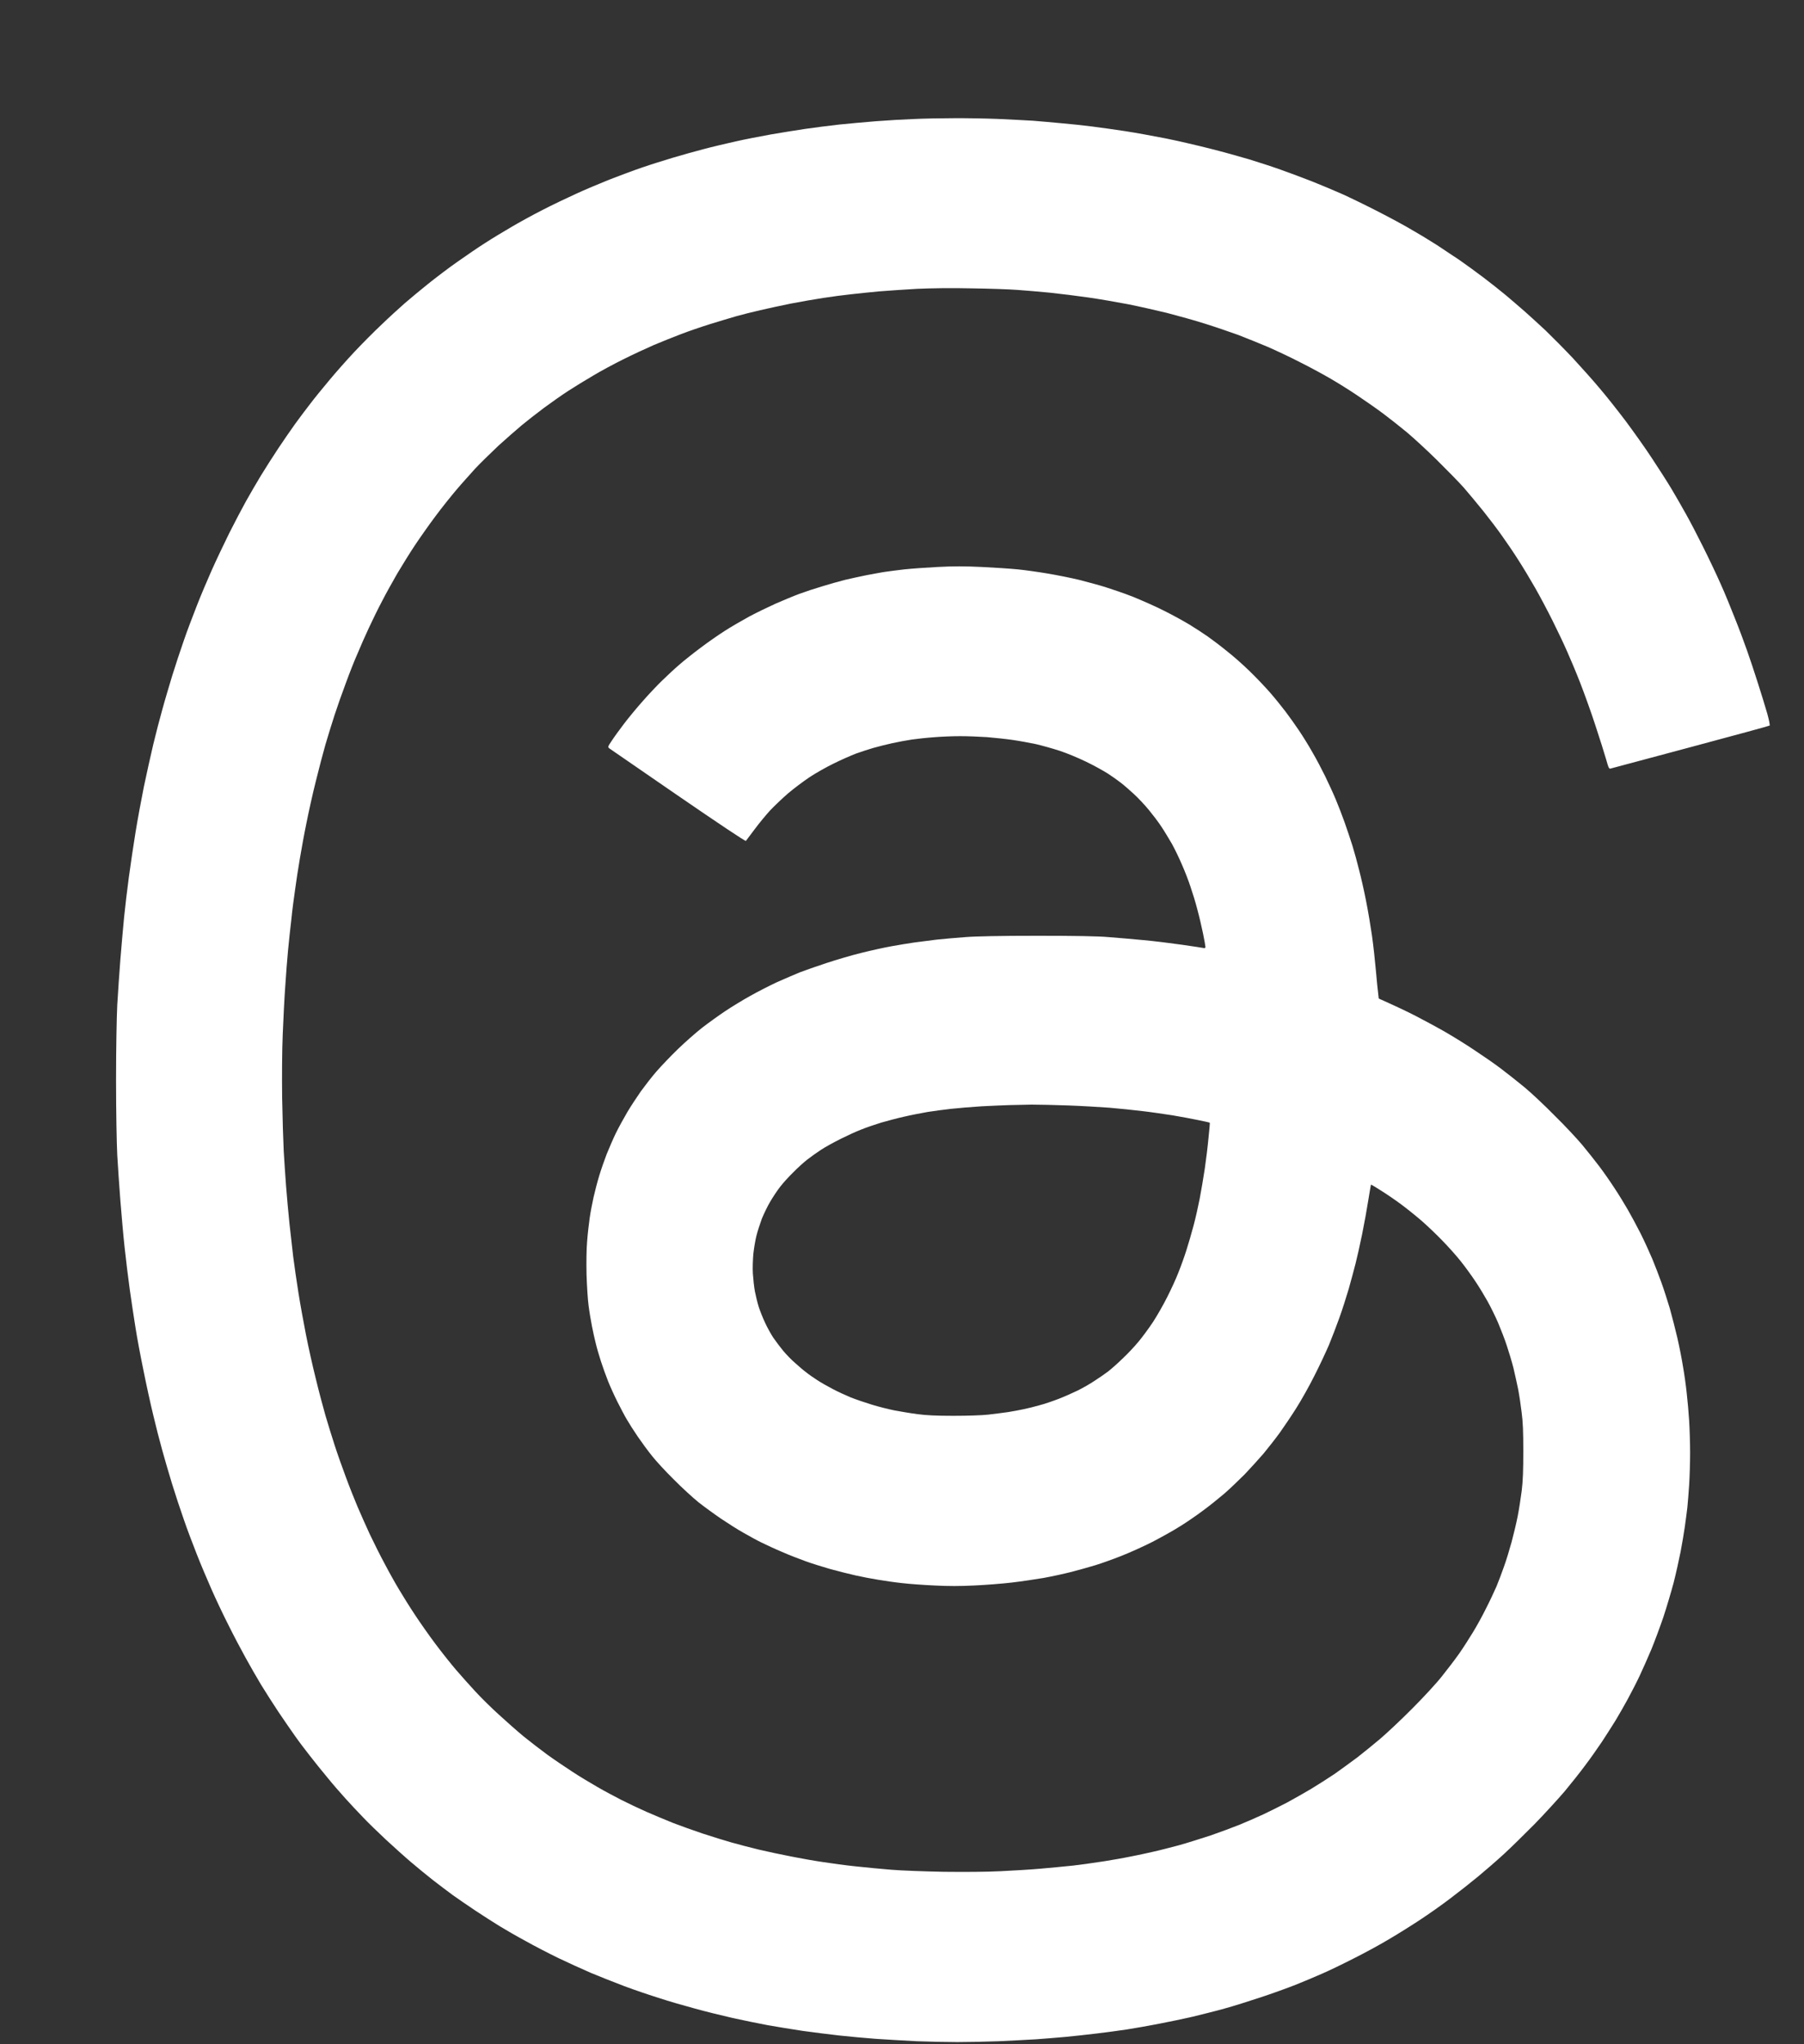 <svg width="15" height="17" viewBox="0 0 15 17" fill="none" xmlns="http://www.w3.org/2000/svg">
<rect x="0" y="0" width="15" height="17" fill="#333333" stroke="none"/>
<path fill-rule="evenodd" clip-rule="evenodd" d="M7.925 0.983C8.028 0.982 8.195 0.985 8.296 0.989C8.397 0.993 8.529 1.001 8.589 1.004C8.649 1.009 8.756 1.018 8.827 1.025C8.898 1.031 9.012 1.043 9.081 1.052C9.15 1.061 9.275 1.078 9.358 1.091C9.442 1.104 9.59 1.131 9.687 1.15C9.783 1.169 9.951 1.208 10.058 1.235C10.165 1.262 10.313 1.303 10.386 1.325C10.458 1.347 10.579 1.386 10.651 1.412C10.724 1.438 10.842 1.482 10.913 1.51C10.984 1.538 11.097 1.586 11.163 1.615C11.229 1.645 11.361 1.709 11.456 1.758C11.55 1.806 11.681 1.876 11.745 1.915C11.81 1.952 11.901 2.008 11.948 2.038C11.995 2.069 12.079 2.125 12.136 2.163C12.192 2.202 12.281 2.267 12.335 2.308C12.389 2.349 12.473 2.415 12.522 2.456C12.571 2.498 12.642 2.558 12.678 2.59C12.715 2.623 12.792 2.693 12.85 2.747C12.906 2.801 13.009 2.905 13.077 2.977C13.145 3.051 13.245 3.162 13.299 3.227C13.354 3.291 13.452 3.415 13.517 3.501C13.581 3.587 13.681 3.727 13.737 3.813C13.794 3.899 13.867 4.013 13.899 4.067C13.931 4.121 13.985 4.214 14.018 4.274C14.052 4.334 14.117 4.459 14.163 4.552C14.209 4.644 14.274 4.781 14.307 4.856C14.341 4.931 14.393 5.058 14.424 5.138C14.456 5.217 14.501 5.337 14.524 5.403C14.548 5.47 14.59 5.596 14.618 5.685C14.646 5.773 14.681 5.886 14.695 5.936C14.709 5.987 14.718 6.031 14.714 6.034C14.711 6.037 14.416 6.117 14.058 6.213C13.701 6.308 13.402 6.388 13.393 6.391C13.379 6.396 13.375 6.388 13.355 6.316C13.342 6.271 13.302 6.142 13.264 6.028C13.227 5.914 13.169 5.755 13.137 5.673C13.105 5.591 13.057 5.477 13.031 5.419C13.006 5.361 12.951 5.245 12.909 5.161C12.867 5.077 12.802 4.954 12.764 4.888C12.726 4.821 12.664 4.718 12.626 4.659C12.589 4.6 12.527 4.509 12.489 4.456C12.452 4.403 12.382 4.311 12.334 4.251C12.286 4.191 12.212 4.103 12.171 4.055C12.129 4.008 12.028 3.905 11.947 3.825C11.866 3.745 11.754 3.642 11.698 3.595C11.642 3.549 11.554 3.479 11.503 3.441C11.451 3.402 11.354 3.334 11.288 3.29C11.222 3.245 11.122 3.183 11.065 3.15C11.009 3.117 10.895 3.055 10.811 3.013C10.728 2.97 10.606 2.913 10.542 2.885C10.477 2.858 10.368 2.813 10.3 2.787C10.231 2.762 10.106 2.719 10.023 2.693C9.939 2.666 9.794 2.626 9.702 2.602C9.61 2.58 9.462 2.546 9.374 2.529C9.286 2.512 9.14 2.487 9.05 2.474C8.96 2.461 8.816 2.443 8.73 2.434C8.644 2.426 8.523 2.415 8.46 2.411C8.398 2.406 8.226 2.4 8.077 2.398C7.91 2.394 7.738 2.397 7.624 2.402C7.524 2.408 7.383 2.417 7.312 2.423C7.241 2.43 7.135 2.44 7.078 2.447C7.02 2.453 6.914 2.467 6.843 2.478C6.772 2.489 6.651 2.51 6.574 2.525C6.496 2.541 6.382 2.565 6.32 2.58C6.257 2.594 6.168 2.617 6.121 2.63C6.074 2.644 5.975 2.673 5.902 2.696C5.828 2.719 5.721 2.756 5.664 2.778C5.606 2.8 5.504 2.841 5.437 2.869C5.371 2.898 5.254 2.952 5.179 2.99C5.104 3.027 4.993 3.087 4.933 3.123C4.873 3.158 4.78 3.215 4.726 3.25C4.672 3.285 4.581 3.349 4.523 3.392C4.465 3.435 4.383 3.5 4.34 3.535C4.297 3.571 4.209 3.648 4.145 3.706C4.082 3.766 3.995 3.85 3.953 3.895C3.912 3.941 3.84 4.02 3.797 4.071C3.753 4.123 3.674 4.221 3.623 4.29C3.571 4.359 3.493 4.47 3.449 4.536C3.405 4.602 3.34 4.708 3.303 4.77C3.267 4.833 3.21 4.934 3.178 4.997C3.145 5.059 3.095 5.161 3.066 5.224C3.037 5.286 2.995 5.381 2.973 5.435C2.949 5.488 2.906 5.597 2.877 5.677C2.847 5.756 2.804 5.878 2.782 5.946C2.759 6.015 2.726 6.126 2.706 6.192C2.687 6.259 2.65 6.398 2.625 6.501C2.599 6.604 2.565 6.759 2.548 6.845C2.53 6.931 2.506 7.064 2.493 7.142C2.48 7.219 2.462 7.333 2.454 7.396C2.445 7.458 2.43 7.568 2.423 7.642C2.414 7.715 2.402 7.832 2.395 7.903C2.388 7.975 2.378 8.108 2.372 8.2C2.365 8.293 2.356 8.472 2.351 8.599C2.345 8.739 2.344 8.947 2.346 9.13C2.349 9.296 2.355 9.494 2.359 9.572C2.363 9.649 2.373 9.783 2.379 9.868C2.386 9.954 2.398 10.094 2.407 10.177C2.416 10.261 2.43 10.384 2.438 10.451C2.446 10.517 2.466 10.651 2.481 10.748C2.496 10.844 2.525 11.002 2.544 11.099C2.563 11.196 2.599 11.359 2.625 11.462C2.65 11.566 2.687 11.705 2.706 11.771C2.726 11.837 2.759 11.948 2.782 12.017C2.804 12.086 2.847 12.207 2.877 12.287C2.906 12.366 2.95 12.476 2.973 12.53C2.997 12.586 3.042 12.688 3.074 12.757C3.107 12.827 3.164 12.941 3.201 13.009C3.237 13.078 3.291 13.174 3.319 13.22C3.347 13.267 3.405 13.361 3.449 13.427C3.493 13.494 3.571 13.605 3.623 13.674C3.674 13.742 3.751 13.839 3.794 13.889C3.837 13.938 3.908 14.019 3.953 14.067C3.998 14.116 4.086 14.203 4.148 14.259C4.211 14.317 4.304 14.399 4.355 14.441C4.407 14.483 4.495 14.551 4.551 14.592C4.606 14.632 4.7 14.695 4.758 14.733C4.815 14.771 4.911 14.828 4.968 14.861C5.026 14.895 5.116 14.942 5.168 14.969C5.219 14.995 5.312 15.039 5.375 15.067C5.437 15.094 5.537 15.136 5.597 15.16C5.657 15.183 5.768 15.223 5.843 15.248C5.918 15.273 6.026 15.306 6.082 15.322C6.137 15.338 6.239 15.364 6.308 15.381C6.377 15.397 6.496 15.423 6.574 15.438C6.651 15.453 6.772 15.475 6.843 15.485C6.914 15.496 7.037 15.513 7.117 15.521C7.196 15.53 7.33 15.542 7.413 15.549C7.497 15.556 7.692 15.563 7.847 15.566C8.02 15.568 8.202 15.567 8.32 15.561C8.425 15.556 8.574 15.547 8.652 15.54C8.729 15.534 8.852 15.521 8.925 15.514C8.998 15.505 9.114 15.489 9.183 15.478C9.251 15.467 9.351 15.45 9.405 15.438C9.459 15.428 9.542 15.41 9.589 15.399C9.636 15.389 9.731 15.364 9.8 15.346C9.869 15.327 9.988 15.289 10.065 15.264C10.143 15.237 10.251 15.197 10.308 15.174C10.364 15.151 10.451 15.113 10.503 15.089C10.554 15.065 10.642 15.021 10.698 14.992C10.754 14.962 10.845 14.91 10.901 14.877C10.957 14.843 11.045 14.787 11.097 14.752C11.148 14.716 11.232 14.655 11.284 14.616C11.336 14.576 11.421 14.506 11.475 14.461C11.529 14.415 11.649 14.303 11.741 14.21C11.834 14.117 11.947 13.995 11.991 13.938C12.036 13.882 12.1 13.798 12.133 13.751C12.166 13.704 12.217 13.624 12.248 13.573C12.278 13.524 12.328 13.434 12.357 13.374C12.387 13.316 12.425 13.234 12.443 13.193C12.46 13.152 12.488 13.078 12.505 13.029C12.523 12.98 12.551 12.888 12.568 12.826C12.585 12.763 12.608 12.667 12.619 12.611C12.63 12.555 12.645 12.459 12.653 12.396C12.663 12.312 12.666 12.226 12.666 12.068C12.666 11.909 12.663 11.825 12.652 11.744C12.645 11.684 12.632 11.598 12.623 11.552C12.614 11.507 12.596 11.428 12.584 11.376C12.571 11.325 12.546 11.241 12.529 11.191C12.513 11.14 12.479 11.055 12.456 10.999C12.432 10.944 12.393 10.865 12.369 10.822C12.345 10.779 12.3 10.704 12.269 10.658C12.238 10.611 12.183 10.535 12.147 10.49C12.111 10.444 12.041 10.366 11.991 10.315C11.942 10.264 11.864 10.19 11.819 10.151C11.774 10.112 11.698 10.051 11.651 10.016C11.604 9.981 11.528 9.929 11.483 9.901C11.438 9.872 11.4 9.85 11.4 9.851C11.398 9.852 11.389 9.911 11.377 9.982C11.366 10.053 11.343 10.18 11.326 10.263C11.309 10.347 11.284 10.458 11.271 10.509C11.258 10.561 11.232 10.655 11.214 10.72C11.195 10.784 11.161 10.892 11.137 10.958C11.113 11.025 11.074 11.127 11.05 11.185C11.025 11.243 10.971 11.359 10.928 11.443C10.886 11.527 10.819 11.646 10.779 11.709C10.74 11.771 10.678 11.863 10.641 11.915C10.604 11.966 10.543 12.043 10.507 12.087C10.47 12.13 10.4 12.207 10.351 12.259C10.301 12.309 10.224 12.383 10.179 12.422C10.133 12.461 10.055 12.524 10.003 12.562C9.951 12.601 9.867 12.659 9.815 12.691C9.764 12.724 9.658 12.783 9.581 12.823C9.504 12.862 9.386 12.915 9.319 12.941C9.253 12.967 9.158 13.001 9.109 13.016C9.059 13.031 8.971 13.056 8.913 13.071C8.855 13.086 8.75 13.109 8.679 13.122C8.608 13.134 8.487 13.152 8.409 13.161C8.332 13.17 8.193 13.181 8.101 13.185C7.986 13.191 7.881 13.191 7.769 13.185C7.679 13.181 7.557 13.172 7.499 13.165C7.442 13.159 7.352 13.146 7.3 13.137C7.249 13.129 7.166 13.113 7.117 13.102C7.067 13.091 6.972 13.067 6.906 13.049C6.839 13.03 6.744 13 6.695 12.982C6.646 12.964 6.559 12.931 6.503 12.906C6.448 12.883 6.371 12.847 6.332 12.828C6.292 12.809 6.225 12.771 6.179 12.745C6.134 12.72 6.051 12.667 5.996 12.63C5.94 12.592 5.855 12.53 5.808 12.493C5.761 12.455 5.668 12.37 5.601 12.302C5.534 12.236 5.453 12.148 5.421 12.107C5.388 12.066 5.335 11.994 5.303 11.947C5.271 11.9 5.23 11.836 5.213 11.806C5.195 11.777 5.16 11.709 5.134 11.658C5.108 11.606 5.073 11.529 5.056 11.486C5.039 11.443 5.012 11.369 4.997 11.322C4.982 11.275 4.962 11.208 4.954 11.173C4.945 11.139 4.931 11.074 4.922 11.029C4.913 10.983 4.9 10.906 4.894 10.857C4.887 10.808 4.88 10.691 4.877 10.599C4.875 10.496 4.876 10.389 4.882 10.322C4.886 10.261 4.897 10.176 4.903 10.13C4.909 10.085 4.924 10.008 4.935 9.958C4.946 9.909 4.967 9.828 4.982 9.779C4.997 9.729 5.025 9.648 5.044 9.599C5.064 9.55 5.098 9.47 5.121 9.423C5.144 9.376 5.188 9.296 5.218 9.245C5.248 9.195 5.299 9.118 5.329 9.075C5.361 9.031 5.418 8.957 5.457 8.912C5.496 8.867 5.577 8.782 5.637 8.724C5.697 8.666 5.788 8.586 5.839 8.546C5.891 8.506 5.977 8.444 6.031 8.408C6.085 8.372 6.178 8.315 6.238 8.282C6.298 8.248 6.398 8.197 6.46 8.168C6.523 8.14 6.607 8.104 6.648 8.087C6.689 8.071 6.789 8.036 6.871 8.009C6.953 7.982 7.084 7.943 7.163 7.924C7.243 7.904 7.356 7.879 7.413 7.869C7.471 7.858 7.556 7.845 7.601 7.838C7.646 7.832 7.731 7.821 7.788 7.814C7.846 7.808 7.954 7.798 8.027 7.793C8.113 7.786 8.323 7.782 8.624 7.782C8.931 7.782 9.133 7.785 9.218 7.793C9.289 7.798 9.419 7.81 9.507 7.818C9.595 7.826 9.741 7.844 9.831 7.857C9.921 7.87 10.001 7.882 10.009 7.884C10.018 7.887 10.023 7.883 10.023 7.874C10.023 7.867 10.014 7.817 10.003 7.763C9.992 7.709 9.971 7.619 9.956 7.564C9.942 7.508 9.915 7.421 9.898 7.372C9.882 7.323 9.85 7.24 9.827 7.189C9.805 7.137 9.768 7.06 9.744 7.017C9.719 6.974 9.68 6.909 9.655 6.872C9.631 6.835 9.584 6.774 9.552 6.735C9.52 6.696 9.465 6.637 9.428 6.603C9.392 6.57 9.343 6.527 9.319 6.509C9.296 6.491 9.247 6.456 9.21 6.432C9.173 6.409 9.093 6.364 9.03 6.334C8.968 6.304 8.87 6.263 8.812 6.244C8.754 6.225 8.664 6.2 8.613 6.188C8.561 6.177 8.473 6.161 8.417 6.153C8.361 6.145 8.266 6.135 8.206 6.13C8.146 6.126 8.046 6.122 7.984 6.122C7.921 6.122 7.823 6.126 7.765 6.131C7.707 6.135 7.625 6.144 7.583 6.15C7.542 6.156 7.467 6.17 7.42 6.18C7.371 6.191 7.3 6.209 7.261 6.22C7.222 6.231 7.157 6.253 7.117 6.267C7.076 6.283 6.993 6.319 6.933 6.349C6.873 6.378 6.781 6.43 6.73 6.464C6.678 6.499 6.597 6.56 6.55 6.6C6.503 6.641 6.437 6.704 6.403 6.74C6.37 6.776 6.312 6.846 6.275 6.896C6.238 6.945 6.205 6.989 6.202 6.993C6.198 6.998 5.971 6.846 5.639 6.618C5.333 6.407 5.075 6.23 5.067 6.224C5.053 6.212 5.053 6.21 5.086 6.161C5.104 6.133 5.151 6.068 5.19 6.017C5.229 5.966 5.299 5.881 5.345 5.83C5.39 5.778 5.461 5.703 5.501 5.664C5.541 5.625 5.607 5.563 5.648 5.528C5.689 5.492 5.77 5.428 5.828 5.385C5.886 5.341 5.975 5.279 6.027 5.246C6.078 5.213 6.17 5.16 6.23 5.127C6.29 5.095 6.389 5.047 6.449 5.02C6.509 4.994 6.599 4.956 6.648 4.938C6.697 4.92 6.785 4.891 6.843 4.874C6.901 4.856 6.984 4.833 7.027 4.822C7.07 4.812 7.151 4.794 7.206 4.783C7.262 4.773 7.332 4.759 7.363 4.755C7.393 4.751 7.463 4.741 7.519 4.735C7.574 4.729 7.699 4.72 7.796 4.715C7.93 4.708 8.018 4.708 8.163 4.715C8.269 4.72 8.404 4.729 8.464 4.735C8.524 4.741 8.637 4.757 8.714 4.77C8.791 4.783 8.905 4.806 8.968 4.821C9.03 4.837 9.129 4.863 9.187 4.881C9.244 4.899 9.35 4.935 9.421 4.963C9.492 4.992 9.606 5.042 9.675 5.077C9.744 5.111 9.84 5.164 9.89 5.194C9.939 5.224 10.008 5.269 10.042 5.293C10.076 5.317 10.147 5.37 10.198 5.412C10.25 5.452 10.336 5.528 10.389 5.58C10.442 5.631 10.519 5.712 10.56 5.759C10.601 5.806 10.659 5.878 10.69 5.919C10.721 5.96 10.771 6.03 10.801 6.075C10.832 6.121 10.882 6.201 10.912 6.255C10.944 6.309 10.991 6.399 11.018 6.454C11.045 6.51 11.086 6.598 11.107 6.649C11.129 6.701 11.162 6.787 11.181 6.841C11.2 6.895 11.229 6.981 11.245 7.032C11.261 7.084 11.286 7.174 11.3 7.232C11.315 7.289 11.342 7.406 11.358 7.489C11.375 7.573 11.397 7.705 11.408 7.782C11.419 7.86 11.433 7.988 11.44 8.068C11.447 8.147 11.455 8.233 11.464 8.304L11.553 8.344C11.603 8.366 11.704 8.414 11.776 8.451C11.849 8.489 11.962 8.55 12.026 8.587C12.091 8.625 12.198 8.691 12.264 8.736C12.331 8.78 12.428 8.847 12.479 8.886C12.531 8.925 12.618 8.994 12.675 9.041C12.731 9.087 12.845 9.194 12.928 9.279C13.013 9.362 13.115 9.472 13.156 9.521C13.197 9.57 13.26 9.65 13.296 9.697C13.331 9.743 13.389 9.826 13.424 9.88C13.46 9.934 13.509 10.015 13.535 10.06C13.561 10.105 13.609 10.194 13.642 10.259C13.674 10.323 13.717 10.418 13.739 10.47C13.76 10.522 13.794 10.608 13.813 10.662C13.833 10.716 13.864 10.814 13.884 10.88C13.903 10.947 13.931 11.058 13.947 11.126C13.963 11.195 13.984 11.302 13.994 11.365C14.005 11.427 14.019 11.527 14.025 11.587C14.032 11.648 14.041 11.749 14.045 11.814C14.049 11.878 14.053 12 14.053 12.084C14.053 12.167 14.049 12.287 14.045 12.349C14.041 12.412 14.034 12.496 14.03 12.537C14.025 12.577 14.016 12.65 14.009 12.697C14.002 12.744 13.987 12.838 13.974 12.904C13.961 12.97 13.935 13.087 13.916 13.162C13.896 13.237 13.858 13.365 13.831 13.447C13.803 13.529 13.758 13.65 13.731 13.716C13.703 13.783 13.659 13.881 13.634 13.935C13.609 13.989 13.563 14.077 13.534 14.131C13.505 14.184 13.46 14.263 13.434 14.306C13.407 14.349 13.356 14.43 13.319 14.486C13.281 14.542 13.219 14.631 13.179 14.683C13.14 14.736 13.063 14.833 13.009 14.898C12.953 14.963 12.842 15.085 12.76 15.169C12.678 15.252 12.563 15.365 12.503 15.42C12.443 15.475 12.346 15.559 12.288 15.607C12.23 15.655 12.126 15.737 12.057 15.789C11.989 15.841 11.878 15.919 11.811 15.963C11.745 16.007 11.63 16.079 11.557 16.122C11.485 16.166 11.349 16.24 11.257 16.286C11.165 16.333 11.045 16.391 10.991 16.414C10.937 16.438 10.839 16.479 10.772 16.506C10.706 16.532 10.574 16.58 10.479 16.611C10.385 16.642 10.25 16.685 10.179 16.704C10.108 16.724 9.99 16.753 9.917 16.771C9.844 16.788 9.719 16.814 9.64 16.829C9.56 16.845 9.439 16.866 9.37 16.877C9.301 16.887 9.187 16.903 9.116 16.911C9.045 16.92 8.93 16.932 8.859 16.939C8.787 16.946 8.677 16.954 8.613 16.959C8.548 16.963 8.409 16.97 8.304 16.975C8.198 16.979 8.044 16.982 7.96 16.982C7.877 16.982 7.725 16.979 7.624 16.975C7.524 16.97 7.369 16.961 7.281 16.955C7.192 16.948 7.056 16.936 6.976 16.927C6.896 16.918 6.761 16.901 6.675 16.889C6.589 16.876 6.46 16.855 6.386 16.842C6.313 16.828 6.182 16.802 6.093 16.782C6.005 16.762 5.863 16.727 5.777 16.703C5.691 16.68 5.559 16.642 5.484 16.617C5.409 16.594 5.277 16.549 5.191 16.517C5.105 16.484 4.98 16.435 4.914 16.407C4.847 16.378 4.726 16.323 4.644 16.284C4.562 16.244 4.44 16.181 4.371 16.142C4.302 16.105 4.205 16.049 4.156 16.019C4.107 15.989 4.015 15.93 3.953 15.889C3.89 15.847 3.806 15.789 3.765 15.76C3.725 15.73 3.651 15.675 3.601 15.636C3.552 15.597 3.469 15.53 3.418 15.486C3.366 15.442 3.272 15.357 3.207 15.297C3.143 15.237 3.056 15.153 3.016 15.11C2.975 15.067 2.909 14.998 2.871 14.955C2.832 14.912 2.765 14.835 2.723 14.783C2.68 14.731 2.614 14.65 2.578 14.603C2.541 14.556 2.484 14.481 2.452 14.435C2.42 14.39 2.358 14.3 2.315 14.236C2.272 14.171 2.207 14.07 2.17 14.009C2.134 13.949 2.076 13.848 2.041 13.784C2.006 13.721 1.943 13.602 1.902 13.519C1.86 13.437 1.796 13.302 1.76 13.22C1.724 13.138 1.668 13.007 1.637 12.927C1.606 12.848 1.556 12.718 1.529 12.638C1.501 12.559 1.457 12.425 1.431 12.341C1.406 12.258 1.368 12.131 1.349 12.06C1.329 11.989 1.295 11.857 1.274 11.767C1.252 11.677 1.215 11.508 1.192 11.392C1.168 11.276 1.138 11.116 1.126 11.037C1.113 10.957 1.092 10.816 1.079 10.724C1.066 10.632 1.047 10.473 1.036 10.373C1.025 10.272 1.01 10.097 1.001 9.986C0.992 9.874 0.981 9.704 0.975 9.607C0.97 9.504 0.965 9.246 0.965 8.982C0.965 8.718 0.97 8.46 0.975 8.357C0.981 8.26 0.992 8.089 1.001 7.978C1.01 7.866 1.024 7.708 1.032 7.626C1.04 7.544 1.058 7.396 1.071 7.298C1.084 7.2 1.109 7.032 1.126 6.927C1.143 6.821 1.175 6.649 1.196 6.544C1.218 6.439 1.253 6.281 1.274 6.192C1.295 6.104 1.329 5.974 1.349 5.903C1.368 5.832 1.406 5.706 1.431 5.622C1.457 5.538 1.501 5.405 1.529 5.325C1.556 5.245 1.606 5.116 1.637 5.036C1.668 4.956 1.724 4.824 1.76 4.743C1.796 4.662 1.862 4.523 1.906 4.434C1.95 4.346 2.013 4.227 2.045 4.169C2.077 4.111 2.134 4.014 2.17 3.954C2.207 3.894 2.272 3.791 2.315 3.727C2.358 3.662 2.42 3.573 2.452 3.528C2.484 3.483 2.541 3.408 2.578 3.36C2.614 3.312 2.687 3.223 2.739 3.161C2.791 3.098 2.884 2.993 2.947 2.926C3.009 2.86 3.11 2.758 3.173 2.699C3.234 2.64 3.32 2.562 3.363 2.524C3.406 2.487 3.494 2.413 3.558 2.362C3.623 2.31 3.733 2.226 3.805 2.176C3.876 2.126 3.979 2.055 4.035 2.02C4.09 1.984 4.187 1.926 4.25 1.889C4.312 1.852 4.429 1.788 4.511 1.746C4.593 1.704 4.718 1.644 4.789 1.612C4.86 1.579 4.984 1.527 5.066 1.494C5.148 1.462 5.271 1.416 5.339 1.393C5.408 1.369 5.524 1.333 5.597 1.311C5.671 1.289 5.785 1.257 5.851 1.24C5.918 1.222 6.037 1.194 6.117 1.176C6.196 1.158 6.328 1.133 6.41 1.118C6.492 1.104 6.62 1.083 6.695 1.072C6.77 1.061 6.896 1.045 6.976 1.036C7.056 1.028 7.195 1.015 7.285 1.008C7.374 1.001 7.513 0.993 7.593 0.99C7.673 0.986 7.822 0.983 7.925 0.983V0.983ZM8.163 9.2C8.08 9.205 7.966 9.215 7.909 9.221C7.854 9.227 7.766 9.239 7.714 9.247C7.663 9.256 7.574 9.273 7.519 9.286C7.463 9.298 7.376 9.322 7.326 9.336C7.275 9.352 7.201 9.377 7.162 9.393C7.122 9.408 7.046 9.443 6.992 9.47C6.938 9.497 6.864 9.537 6.828 9.561C6.791 9.585 6.739 9.622 6.71 9.645C6.682 9.667 6.63 9.714 6.595 9.75C6.559 9.785 6.51 9.839 6.488 9.868C6.464 9.898 6.428 9.953 6.406 9.99C6.384 10.026 6.353 10.091 6.335 10.134C6.319 10.177 6.298 10.242 6.289 10.279C6.28 10.315 6.269 10.382 6.264 10.427C6.26 10.473 6.257 10.546 6.26 10.591C6.263 10.636 6.27 10.703 6.277 10.74C6.284 10.776 6.298 10.834 6.309 10.869C6.32 10.903 6.344 10.963 6.362 11.001C6.38 11.04 6.41 11.094 6.429 11.123C6.448 11.151 6.485 11.2 6.511 11.232C6.538 11.264 6.584 11.312 6.614 11.337C6.643 11.363 6.683 11.398 6.703 11.412C6.722 11.428 6.764 11.457 6.795 11.477C6.825 11.497 6.884 11.53 6.924 11.551C6.963 11.572 7.031 11.603 7.074 11.621C7.117 11.638 7.196 11.665 7.249 11.681C7.303 11.698 7.388 11.719 7.437 11.729C7.486 11.738 7.573 11.753 7.628 11.76C7.701 11.77 7.786 11.774 7.929 11.774C8.042 11.774 8.167 11.77 8.218 11.764C8.267 11.758 8.341 11.749 8.382 11.743C8.423 11.736 8.481 11.726 8.511 11.719C8.541 11.713 8.599 11.699 8.64 11.687C8.68 11.677 8.753 11.652 8.8 11.634C8.847 11.616 8.919 11.584 8.96 11.564C9.001 11.544 9.064 11.508 9.101 11.483C9.137 11.46 9.188 11.425 9.214 11.405C9.24 11.385 9.294 11.337 9.334 11.298C9.375 11.26 9.434 11.197 9.466 11.158C9.499 11.119 9.553 11.045 9.587 10.994C9.621 10.942 9.674 10.849 9.705 10.787C9.737 10.724 9.779 10.633 9.798 10.583C9.818 10.534 9.848 10.45 9.865 10.396C9.882 10.342 9.909 10.251 9.924 10.193C9.94 10.135 9.962 10.035 9.975 9.97C9.987 9.906 10.007 9.791 10.018 9.716C10.029 9.641 10.043 9.525 10.049 9.458C10.056 9.392 10.061 9.336 10.059 9.336C10.058 9.335 10.015 9.325 9.964 9.315C9.912 9.304 9.815 9.286 9.749 9.275C9.683 9.265 9.57 9.248 9.499 9.24C9.428 9.231 9.305 9.219 9.226 9.212C9.146 9.206 8.991 9.197 8.882 9.193C8.773 9.189 8.635 9.186 8.577 9.186C8.52 9.187 8.437 9.189 8.394 9.19C8.351 9.191 8.247 9.196 8.163 9.2V9.2Z" fill="white"/>
</svg>
